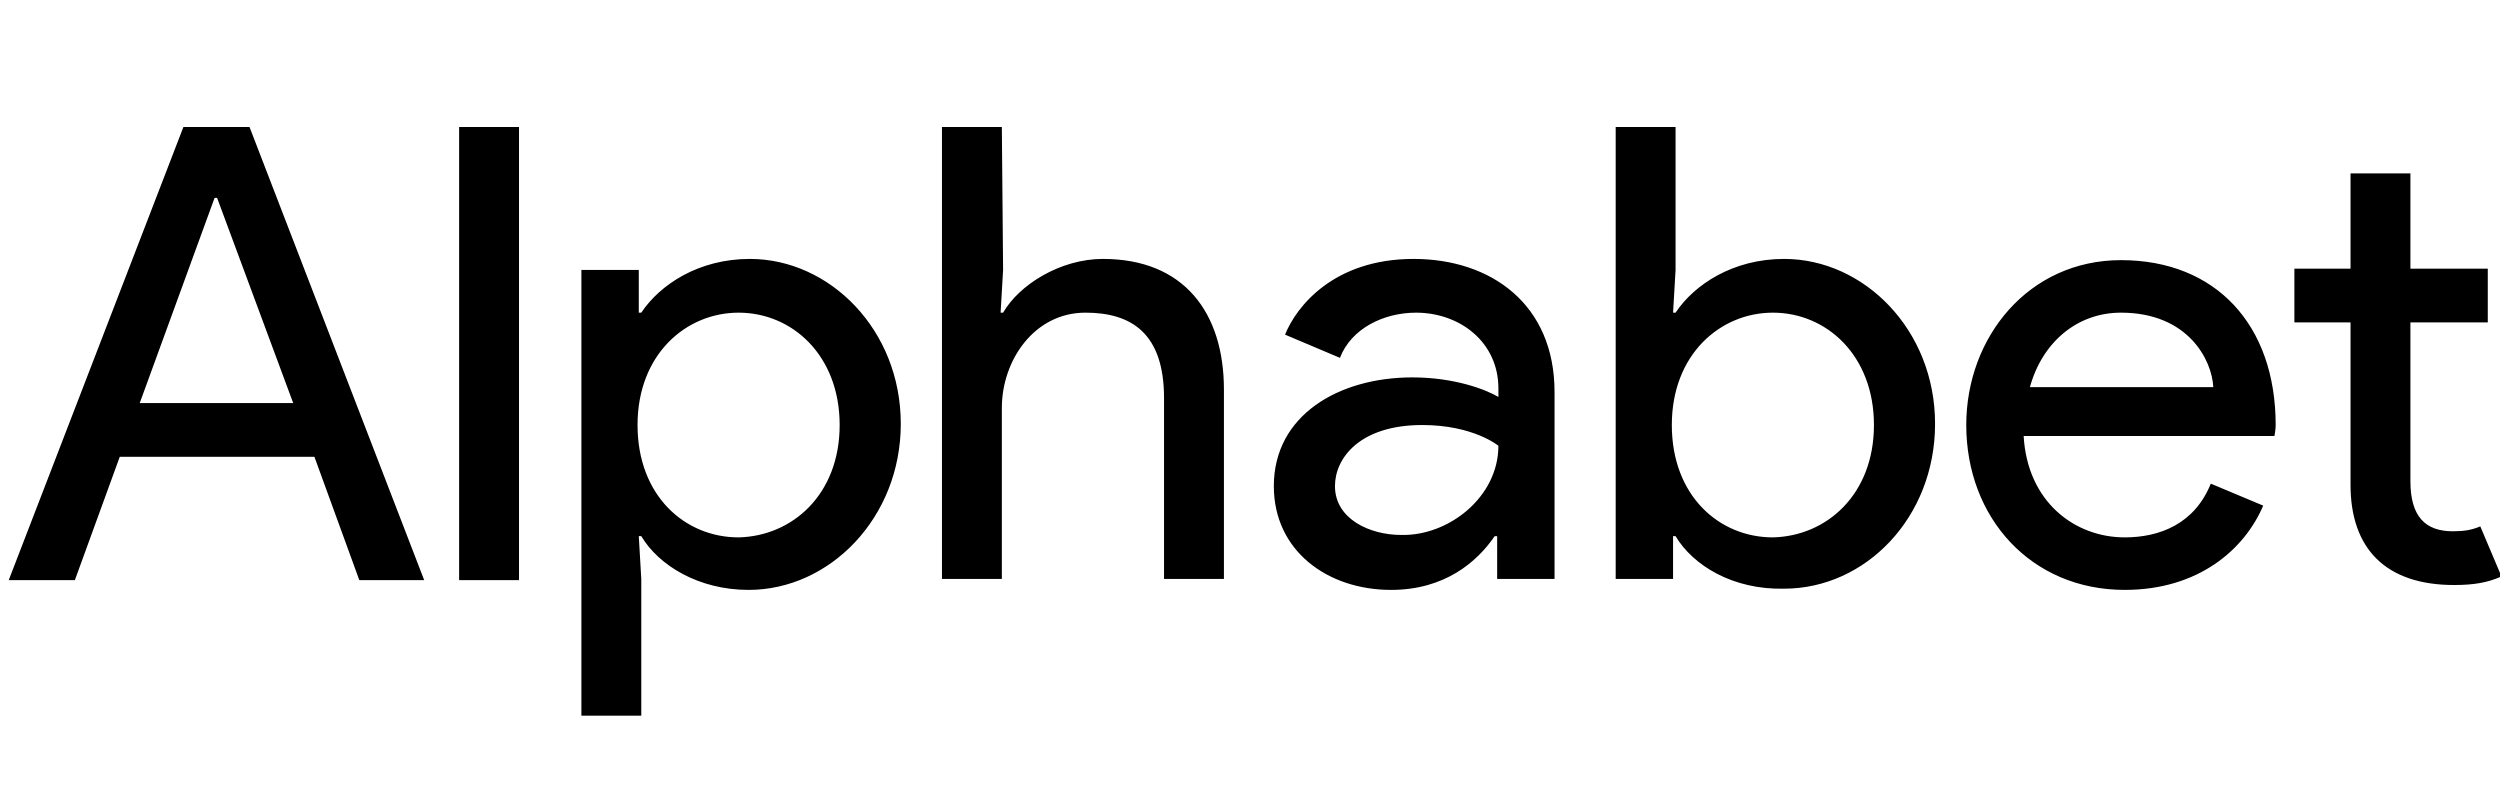 <!-- Generated by IcoMoon.io -->
<svg version="1.1" xmlns="http://www.w3.org/2000/svg" width="3152" height="1024" viewBox="0 0 3152 1024">
<title></title>
<g id="icomoon-ignore">
</g>
<path d="M2963.556 611.32v-204.8h-70.797v-67.753h70.797v-120.109h75.495v120.109h97.541v67.753h-97.541v200.182c0 44.654 18.874 63.133 53.489 63.133 14.155 0 23.592-1.54 34.615-6.16l26.724 63.135c-17.288 7.7-34.595 10.778-59.773 10.778-86.518 0-130.55-46.194-130.55-126.267zM2479.064 535.867c0-110.869 78.647-207.878 195.062-207.878 119.547 0 195.042 81.611 195.042 207.878 0 6.16-1.566 13.86-1.566 13.86h-316.175c4.718 83.151 64.492 127.807 127.418 127.807 44.032 0 88.084-16.938 108.524-67.755l66.078 27.718c-23.592 55.435-81.8 106.249-174.602 106.249-117.981 0-199.78-90.851-199.78-207.88zM2674.126 394.202c-55.055 0-99.107 36.956-114.829 93.931h231.223c-1.566-33.876-31.463-93.931-116.395-93.931zM2112.552 675.995h-3.152v53.895h-72.343v-569.745h75.495v180.163l-3.152 53.895h3.152c23.592-35.416 72.363-67.753 136.855-67.753 100.673 0 190.323 89.311 190.323 207.878 0 118.569-88.084 207.88-190.323 207.88-64.492 1.54-114.829-29.256-136.855-66.213zM2362.669 535.867c0-87.771-59.773-141.665-127.418-141.665-66.078 0-127.418 52.355-127.418 141.665 0 89.313 59.773 141.667 127.418 141.667 67.644-1.54 127.418-53.895 127.418-141.667zM1606.044 612.86c0-89.311 81.798-137.045 174.604-137.045 53.483 0 92.809 15.398 108.538 24.636v-10.778c0-58.515-48.762-95.471-103.818-95.471-40.9 0-81.798 20.018-95.955 56.975l-69.212-29.258c14.157-35.416 61.348-95.469 162.021-95.469 97.527 0 177.75 56.975 177.75 167.844v235.596h-72.359v-53.895h-3.146c-22.022 32.336-62.92 67.753-130.56 67.753-80.223 0-147.864-49.274-147.864-130.887zM1889.186 562.045c0 0-31.459-26.178-95.953-26.178-78.651 0-110.11 41.576-110.11 76.993 0 41.576 44.044 61.595 83.37 61.595 59.773 1.54 122.693-47.736 122.693-112.409zM1264.7 340.307l-3.146 53.895h3.146c20.45-35.416 72.359-67.753 125.842-67.753 102.245 0 152.582 67.753 152.582 164.764v238.676h-75.505v-227.898c0-81.611-40.898-107.789-99.099-107.789-64.494 0-105.392 60.055-105.392 120.109v215.578h-75.505v-569.745h75.505l1.572 180.163zM808.528 675.995h-3.146l3.146 53.895v172.464h-75.505v-562.045h72.359v53.895h3.146c23.594-35.416 72.359-67.753 136.851-67.753 100.673 0 190.335 89.311 190.335 207.878 0 118.569-89.662 209.42-191.908 209.42-62.92 0-113.256-30.796-135.278-67.753zM1058.637 535.867c0-87.771-59.775-141.665-127.416-141.665-66.066 0-127.414 52.355-127.414 141.665 0 89.313 59.775 141.667 127.414 141.667 67.64-1.54 127.416-53.895 127.416-141.667zM578.867 731.429h75.505v-571.285h-75.505v571.285zM231.233 160.145l-220.222 571.285h83.37l56.628-155.526h245.389l56.629 155.526h81.796l-220.22-571.285h-83.37zM270.557 249.456h3.146l95.955 258.695h-193.481l94.38-258.695z"></path>
</svg>
